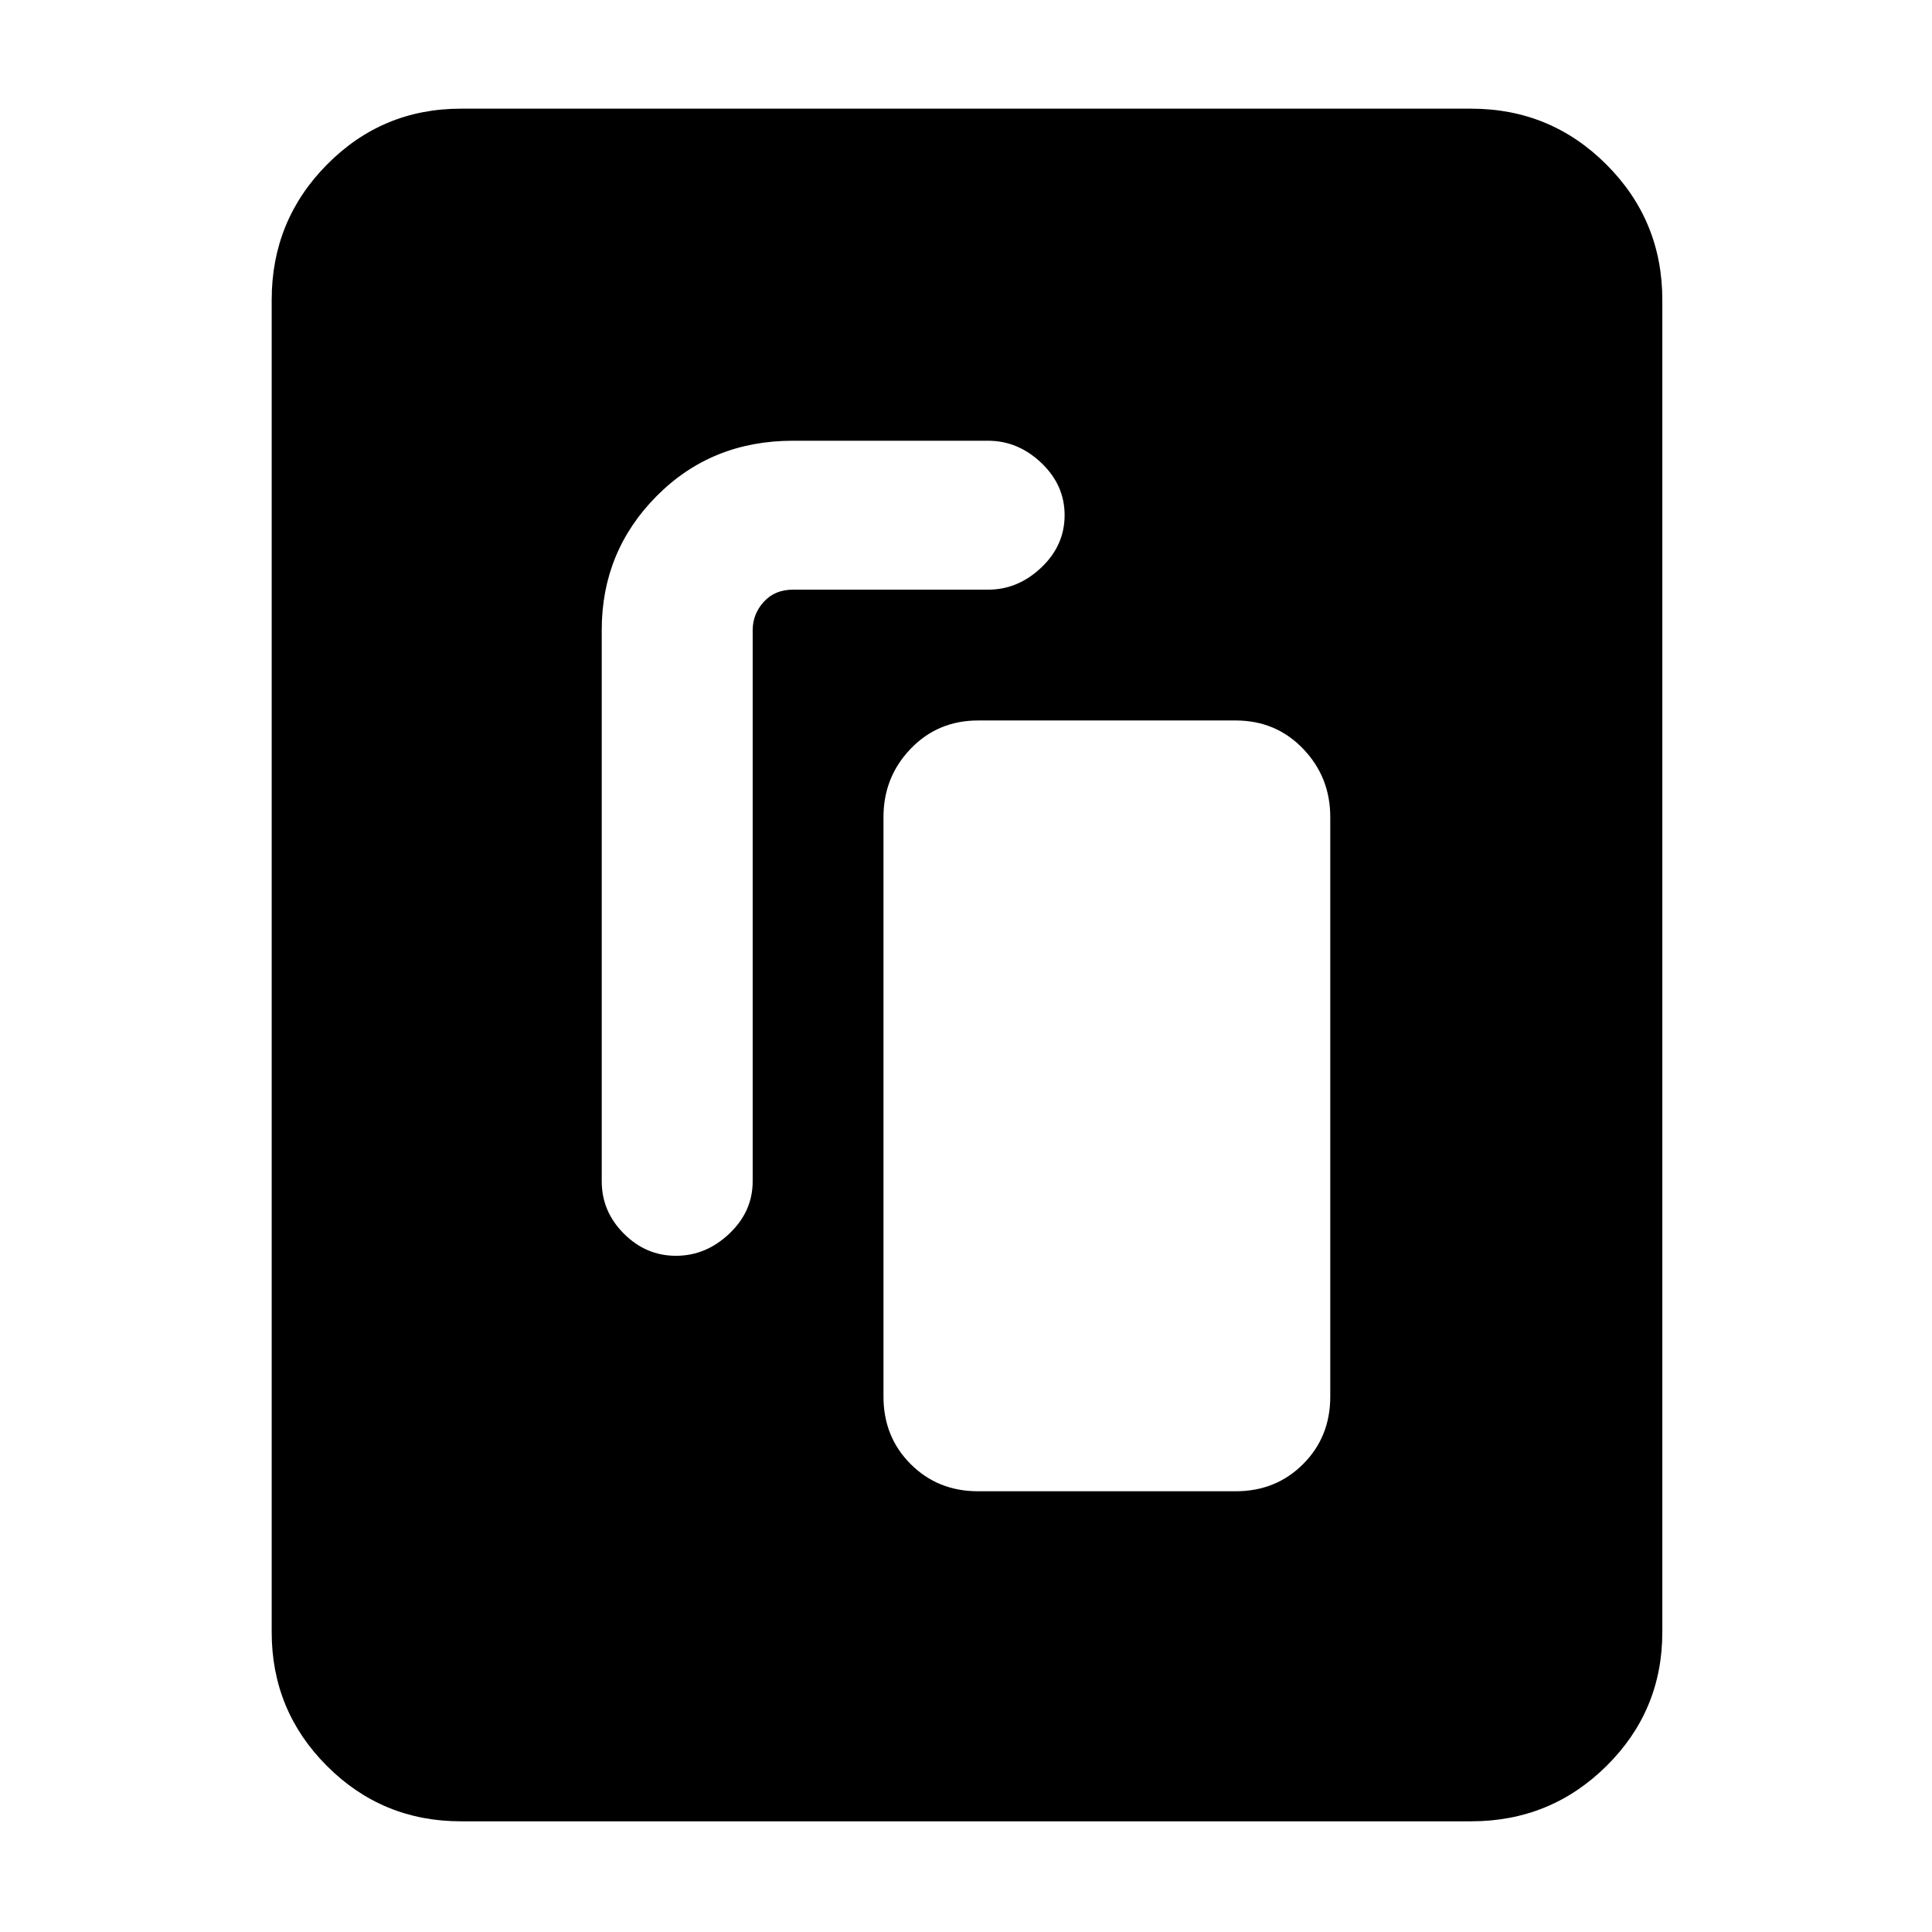 <svg xmlns="http://www.w3.org/2000/svg" width="48" height="48" viewBox="0 -960 960 960"><path d="M486-219h128q20 0 33.5-13.5T661-266v-288q0-19.88-13.5-33.94Q634-602 614-602H486q-20 0-33.5 14.06T439-554v288q0 20 13.5 33.5T486-219ZM335.88-336q14.89 0 26.5-11Q374-358 374-373v-273.78q0-8.09 5.5-14.15Q385-667 394-667h97q14.83 0 26.42-11Q529-689 529-704t-11.58-26q-11.59-11-26.42-11h-97q-40.46 0-67.73 27.5Q299-686 299-647v274q0 15 11 26t25.88 11ZM826-149q0 39.05-27.77 66.53Q770.46-55 731-55H229q-39.05 0-66.52-27.47Q135-109.95 135-149v-662q0-39.46 27.48-67.23Q189.95-906 229-906h502q39.46 0 67.23 27.77Q826-850.46 826-811v662Z"/></svg>